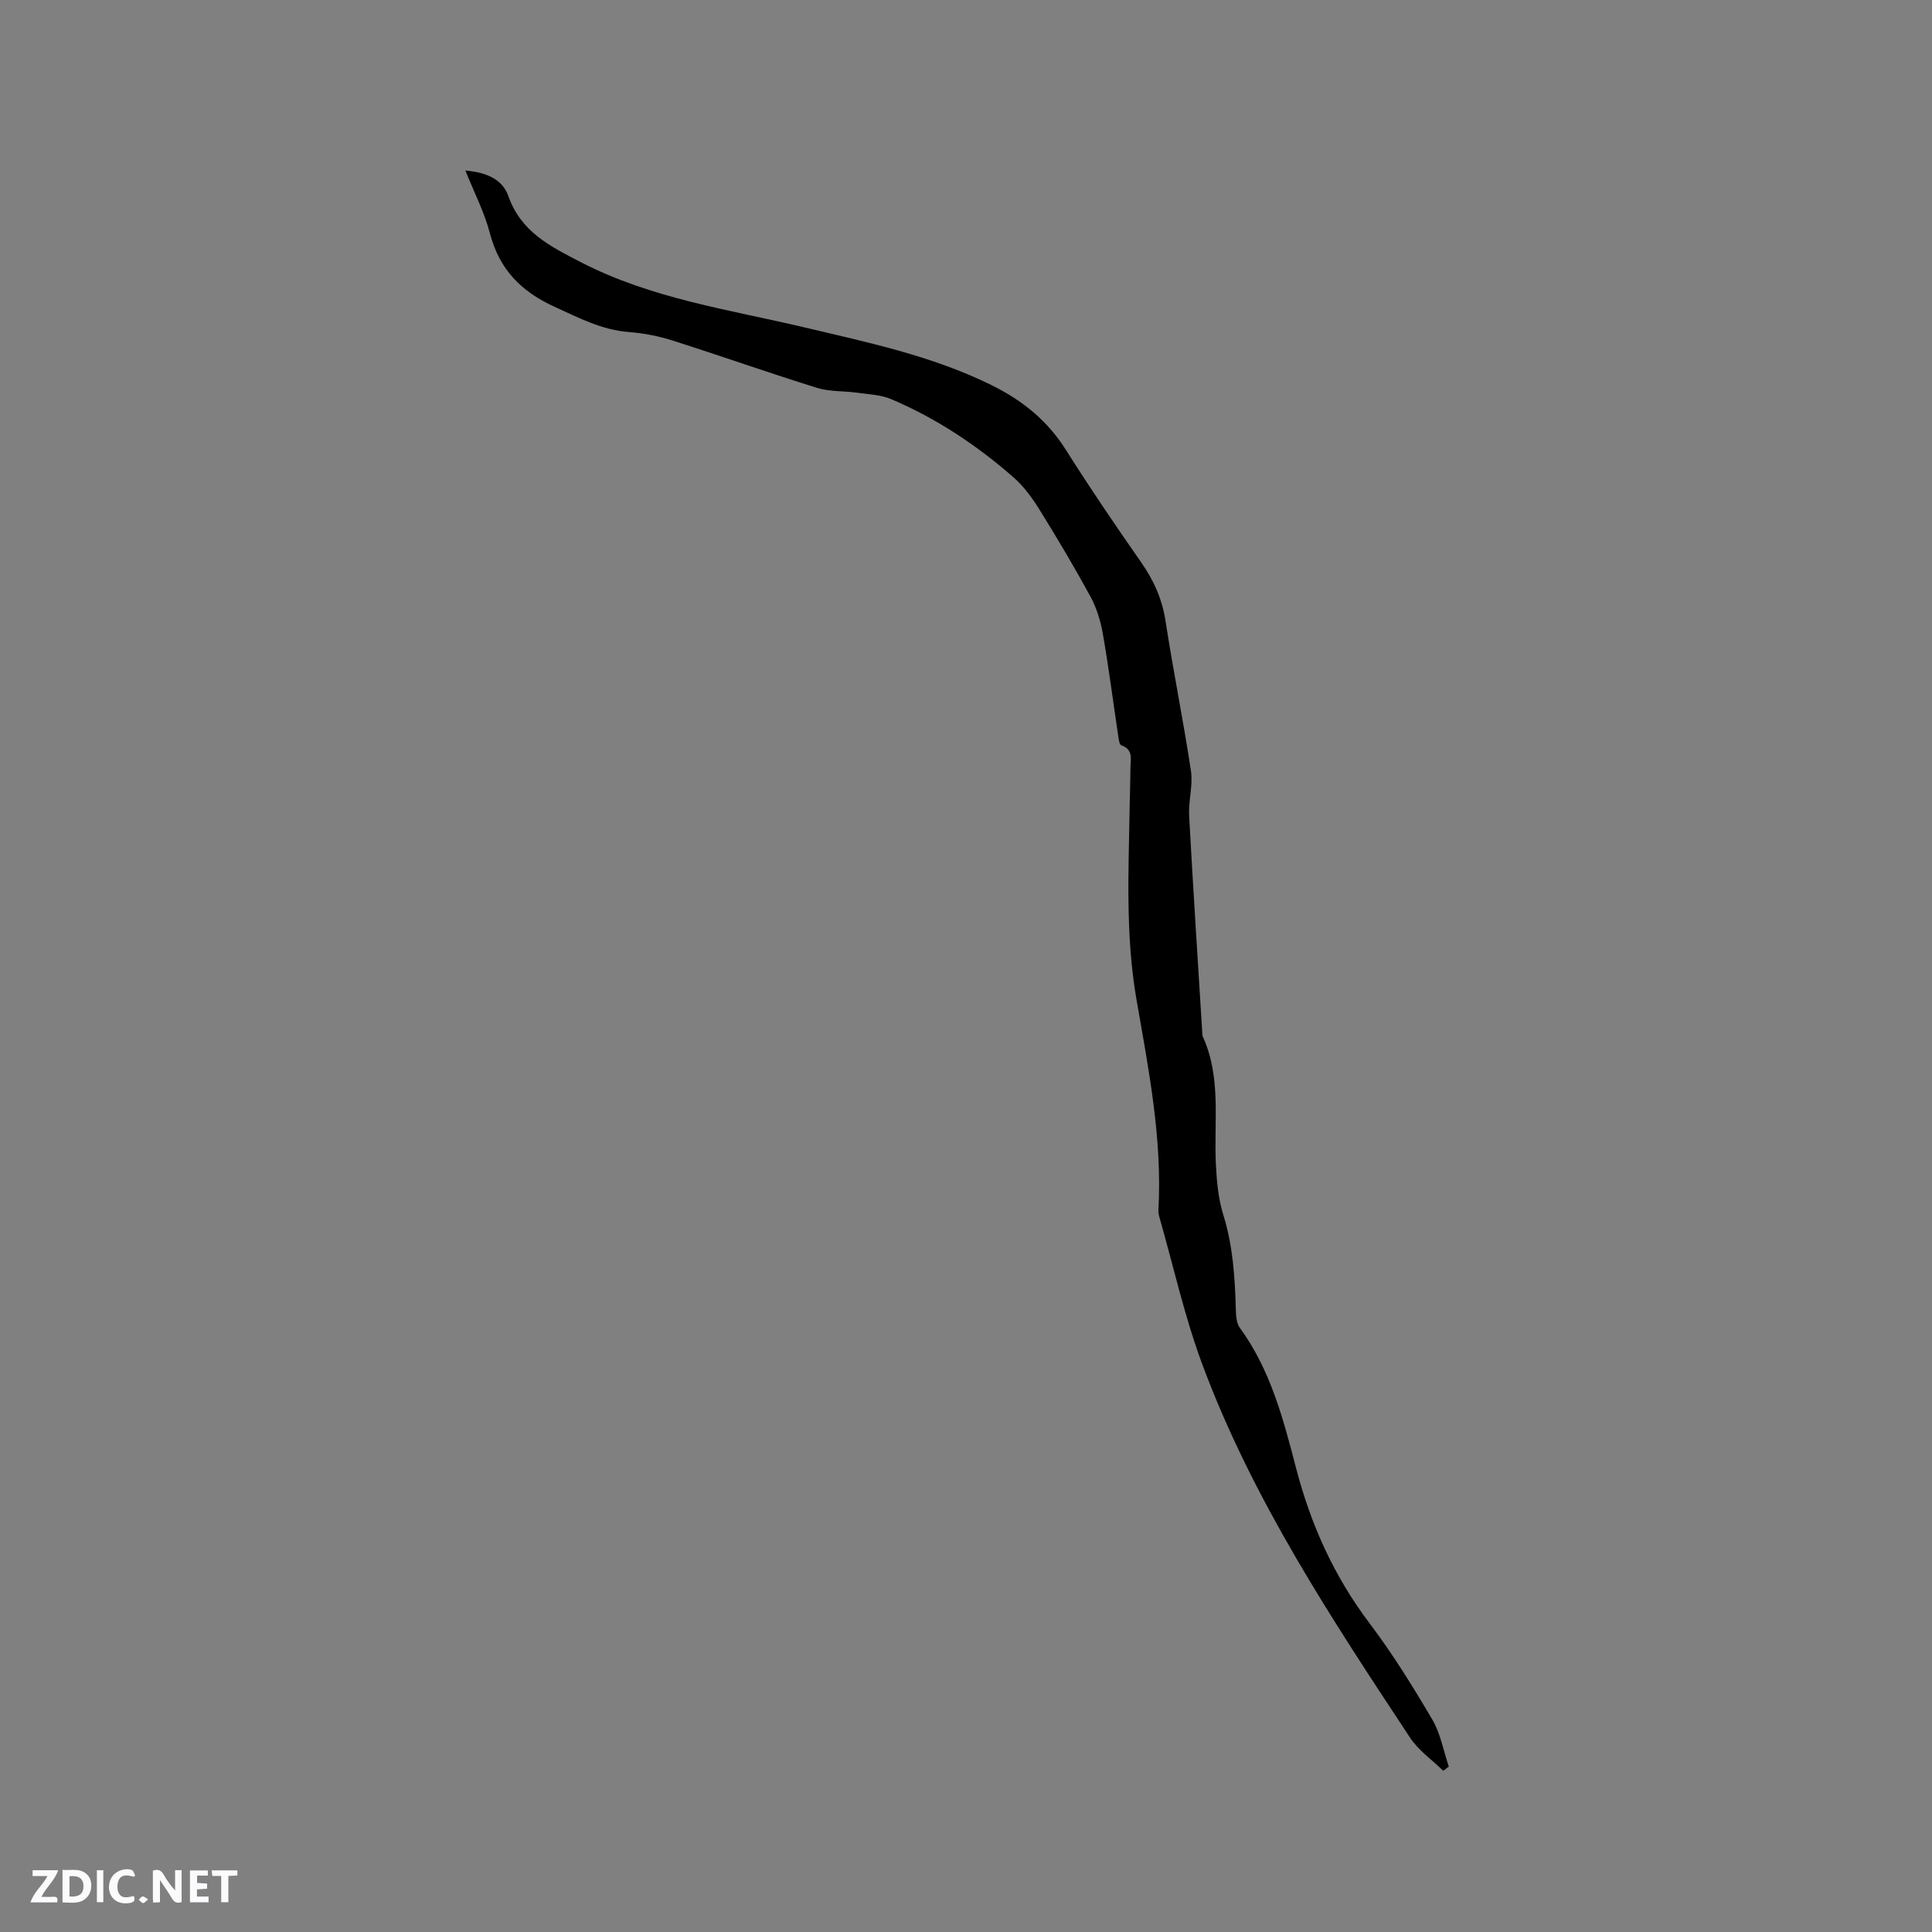 <svg enable-background="new 0 0 400 400" viewBox="0 0 400 400" xmlns="http://www.w3.org/2000/svg"><rect x="0" y="0" width="400" height="400" fill="#808080" stroke="none"/><g fill="#fbfafc"><path d="m37.59 393.81c-.92.31-1.52.05-2-.78-.7-1.2-1.52-2.34-2.47-3.78v4.59c-.55.03-.95.05-1.41.07-.03-.37-.06-.64-.06-.91 0-1.91 0-3.81 0-5.7 1.13-.41 1.77-.03 2.29.91.62 1.11 1.38 2.14 2.31 3.19v-4.2h1.35v6.61z"/><path d="m12.94 393.88v-6.75c1.9.19 3.93-.54 5.37 1.29.8 1.01.78 2.88.03 3.97-1.37 1.97-3.4 1.51-5.4 1.49m1.45-1.22c2.04.12 2.92-.58 2.89-2.21-.03-1.51-.98-2.19-2.89-2z"/><path d="m11.81 393.87h-5.49c.68-2.18 2.47-3.48 3.51-5.45h-3.08v-1.21h5.29c-.71 2.13-2.44 3.48-3.47 5.51.86 0 1.63.04 2.39-.01.79-.05 1.14.21.85 1.16"/><path d="m39.33 393.86v-6.61h3.7v1.07h-2.22v1.52c.68.04 1.34.09 2.07.13v1.07c-.72.05-1.38.09-2.1.14v1.48h2.4v1.19h-3.85z"/><path d="m27.71 388.56c-1.15-.3-2.46-.61-3.1.64-.37.73-.41 1.93-.06 2.67.63 1.35 1.99.93 3.17.68.35.94-.01 1.32-.93 1.46-1.62.25-3.05-.27-3.76-1.48-.73-1.24-.6-3.03.31-4.17.88-1.11 2.71-1.7 4-1.16.32.13.44.74.65 1.12-.1.08-.19.16-.28.24"/><path d="m49.15 387.24v1.07c-.59.02-1.17.05-1.87.08v5.44h-1.48v-5.44h-1.85c-.05-.4-.08-.73-.13-1.15z"/><path d="m20.06 387.21h1.33v6.62h-1.33z"/><path d="m30.68 393.25c-.49.38-.8.79-1.05.76-.32-.05-.6-.45-.9-.7.26-.24.51-.64.8-.67.29-.04.62.3 1.15.61"/></g><path d="m96.35 35.31c4.22.35 7.64 1.73 8.88 5.24 2.63 7.47 8.59 10.4 15.08 13.76 14.6 7.53 30.58 9.77 46.18 13.46 13.18 3.12 26.4 5.87 38.72 11.93 6.51 3.2 11.67 7.39 15.53 13.53 4.96 7.87 10.21 15.57 15.53 23.2 2.6 3.73 4.34 7.59 5.04 12.14 1.59 10.36 3.7 20.65 5.26 31.02.45 3.02-.54 6.23-.37 9.33.81 14.93 1.79 29.84 2.71 44.76.02.32 0 .67.12.94 3.86 8.48 2.28 17.49 2.7 26.32.17 3.55.49 7.22 1.54 10.58 1.99 6.38 2.4 12.87 2.59 19.44.04 1.33.1 2.94.82 3.93 6.35 8.69 9.01 18.88 11.64 29 3.05 11.75 7.88 22.47 15.23 32.19 4.77 6.31 8.97 13.1 12.99 19.93 1.71 2.91 2.31 6.47 3.42 9.74-.38.29-.77.58-1.15.87-2.31-2.26-5.11-4.19-6.85-6.82-16.29-24.67-32.64-49.37-43.02-77.28-3.68-9.88-5.97-20.28-8.88-30.45-.14-.5-.25-1.05-.22-1.57.82-14.75-2.04-29.16-4.54-43.53-2.33-13.42-1.62-26.82-1.41-40.26.04-2.54.14-5.09.15-7.63.01-1.81.69-3.88-1.89-4.78-.4-.14-.54-1.28-.64-1.98-1.05-7.02-1.95-14.06-3.17-21.05-.46-2.64-1.27-5.35-2.54-7.69-3.34-6.14-6.91-12.15-10.6-18.09-1.49-2.4-3.24-4.79-5.34-6.64-7.61-6.67-15.99-12.23-25.32-16.2-2.16-.92-4.69-1.01-7.07-1.34-2.77-.39-5.7-.19-8.32-1.01-10.01-3.11-19.89-6.61-29.88-9.79-2.9-.92-5.98-1.53-9.01-1.76-5.66-.42-10.42-2.95-15.46-5.24-6.93-3.16-11.4-7.73-13.36-15.17-1.13-4.36-3.24-8.43-5.09-13.03z" fill="#010000"/></svg>